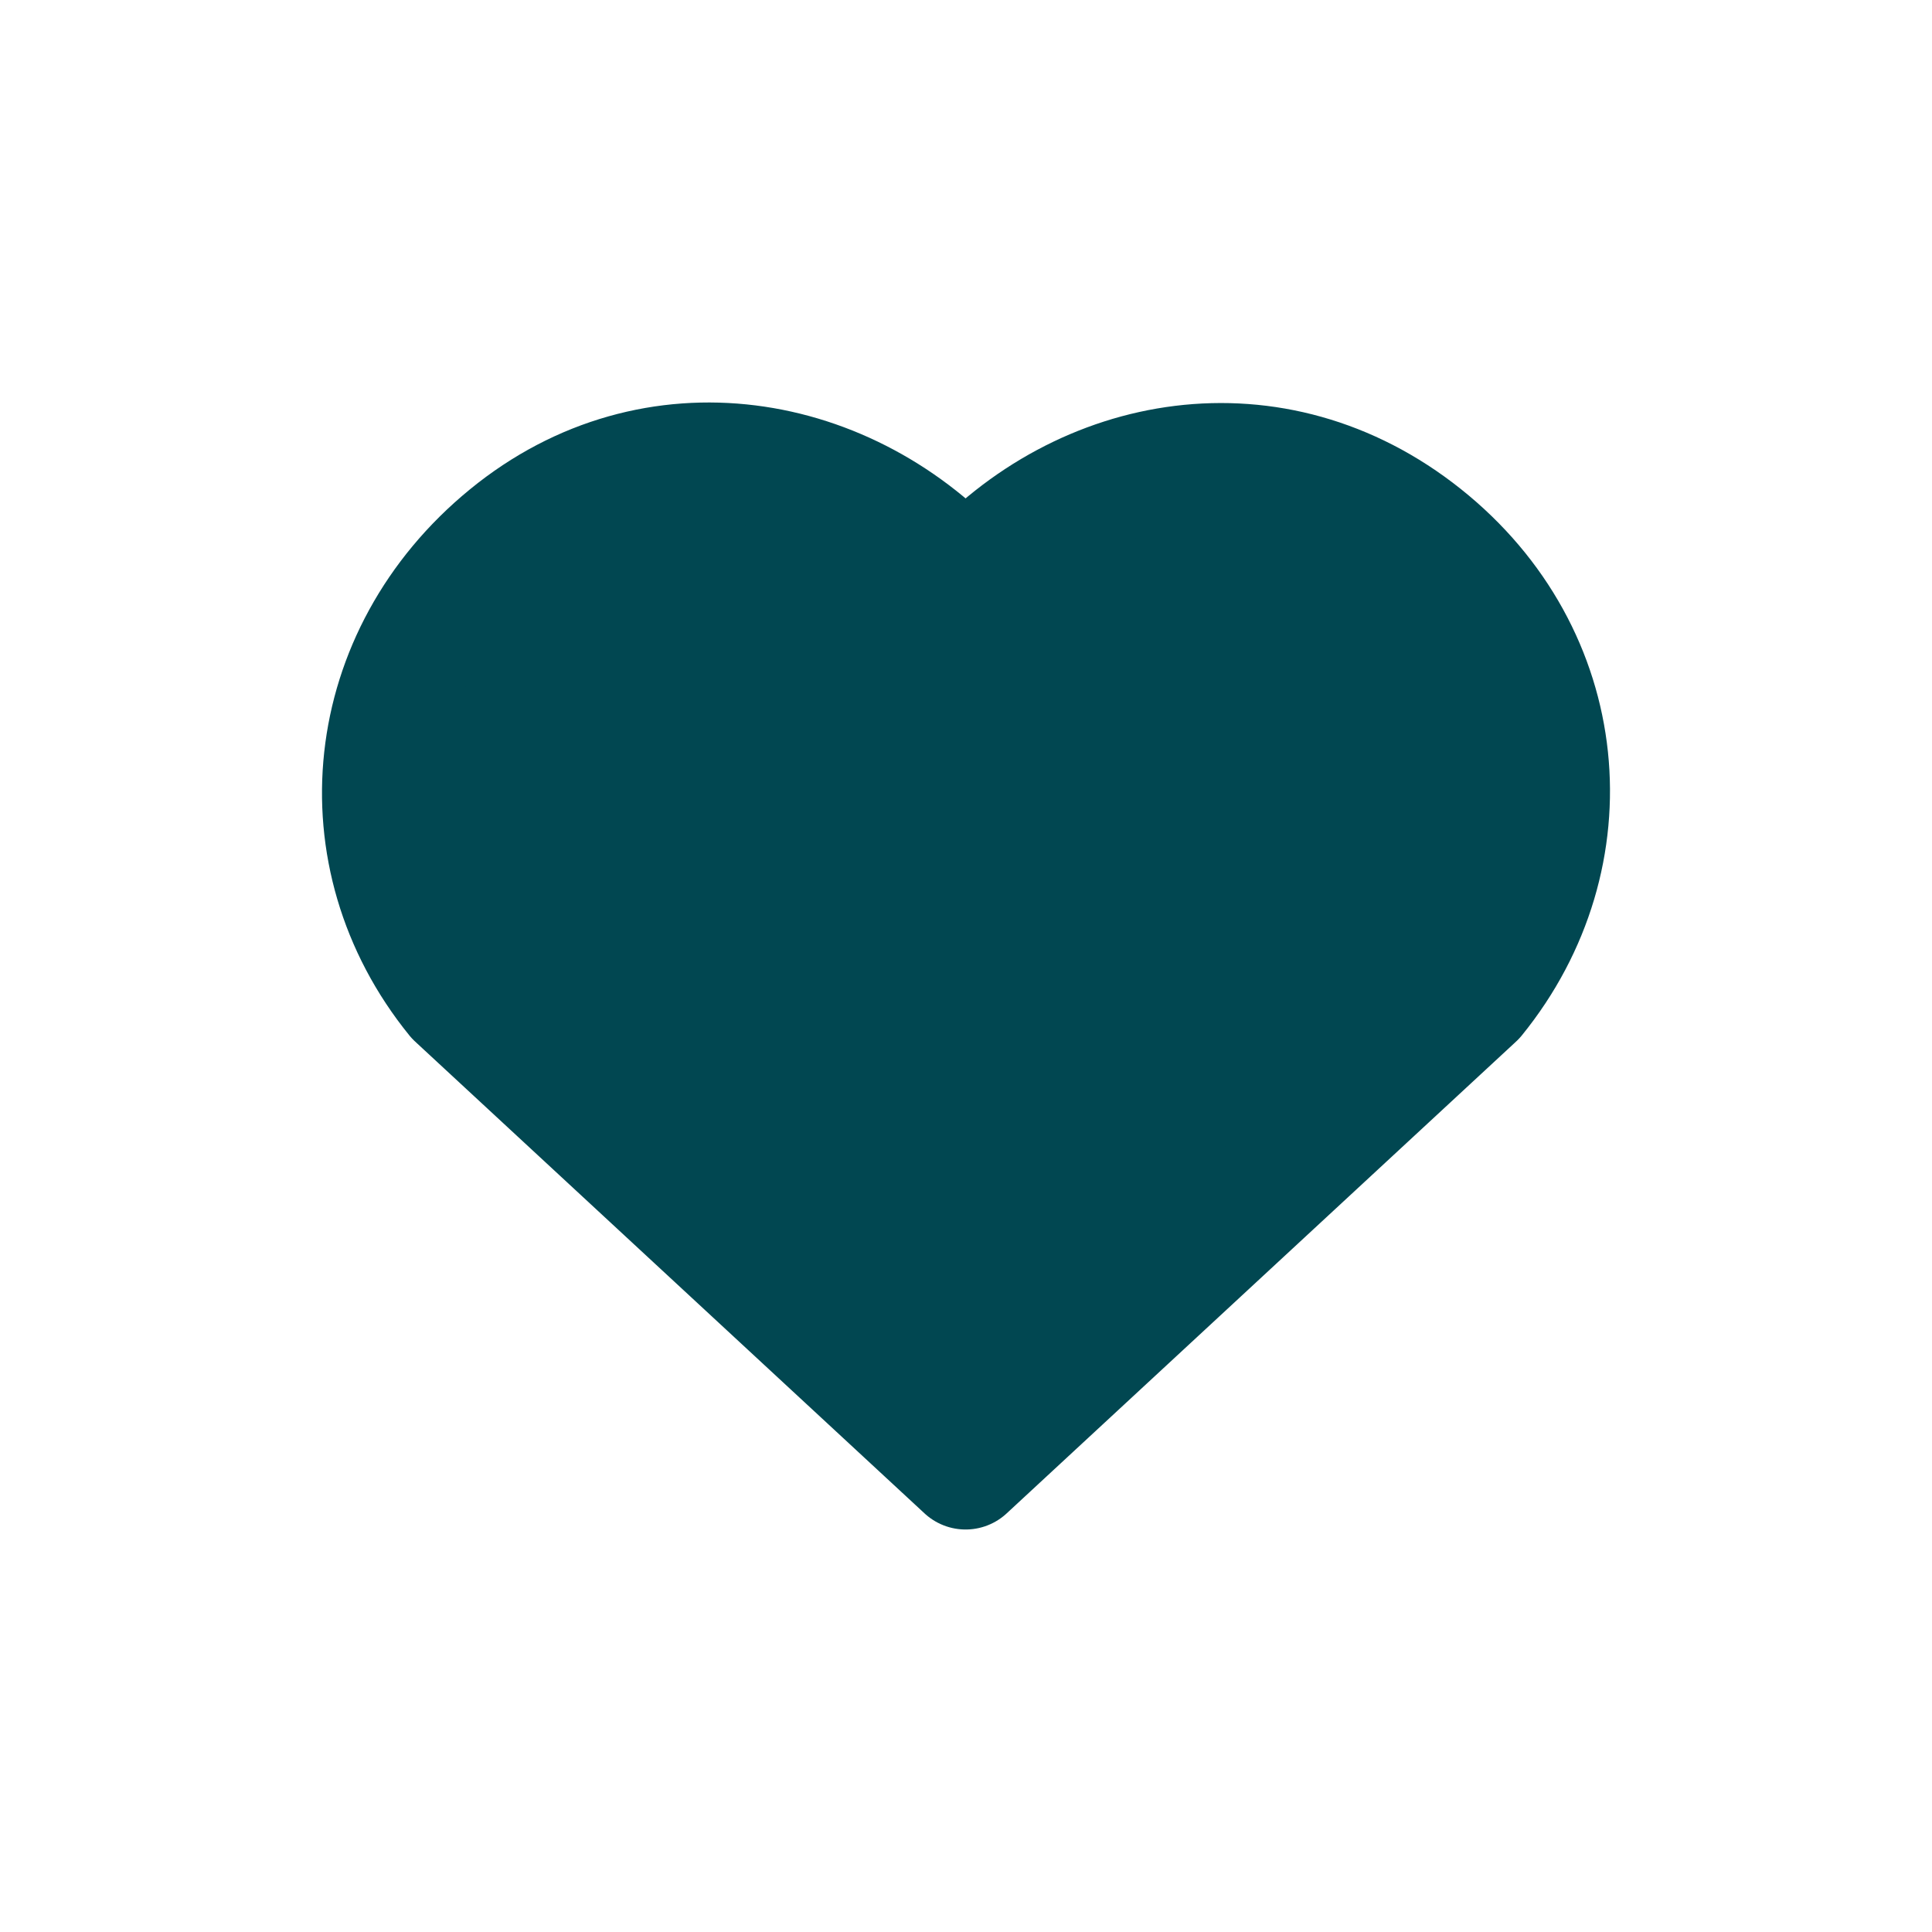 <svg xmlns="http://www.w3.org/2000/svg" width="35" height="35" fill="none" viewBox="0 0 24 24">
  <path fill-rule="evenodd" fill="#014751" stroke="#014751" stroke-linecap="round" stroke-linejoin="round" stroke-width="1.5" d="M11.995 7.233C10.546 5.61 8.128 5.173 6.312 6.66C4.496 8.146 4.24 10.631 5.667 12.389L11.995 18.25L18.323 12.389C19.75 10.631 19.525 8.13 17.678 6.66C15.831 5.189 13.445 5.61 11.995 7.233Z" clip-rule="evenodd"/>
</svg>
